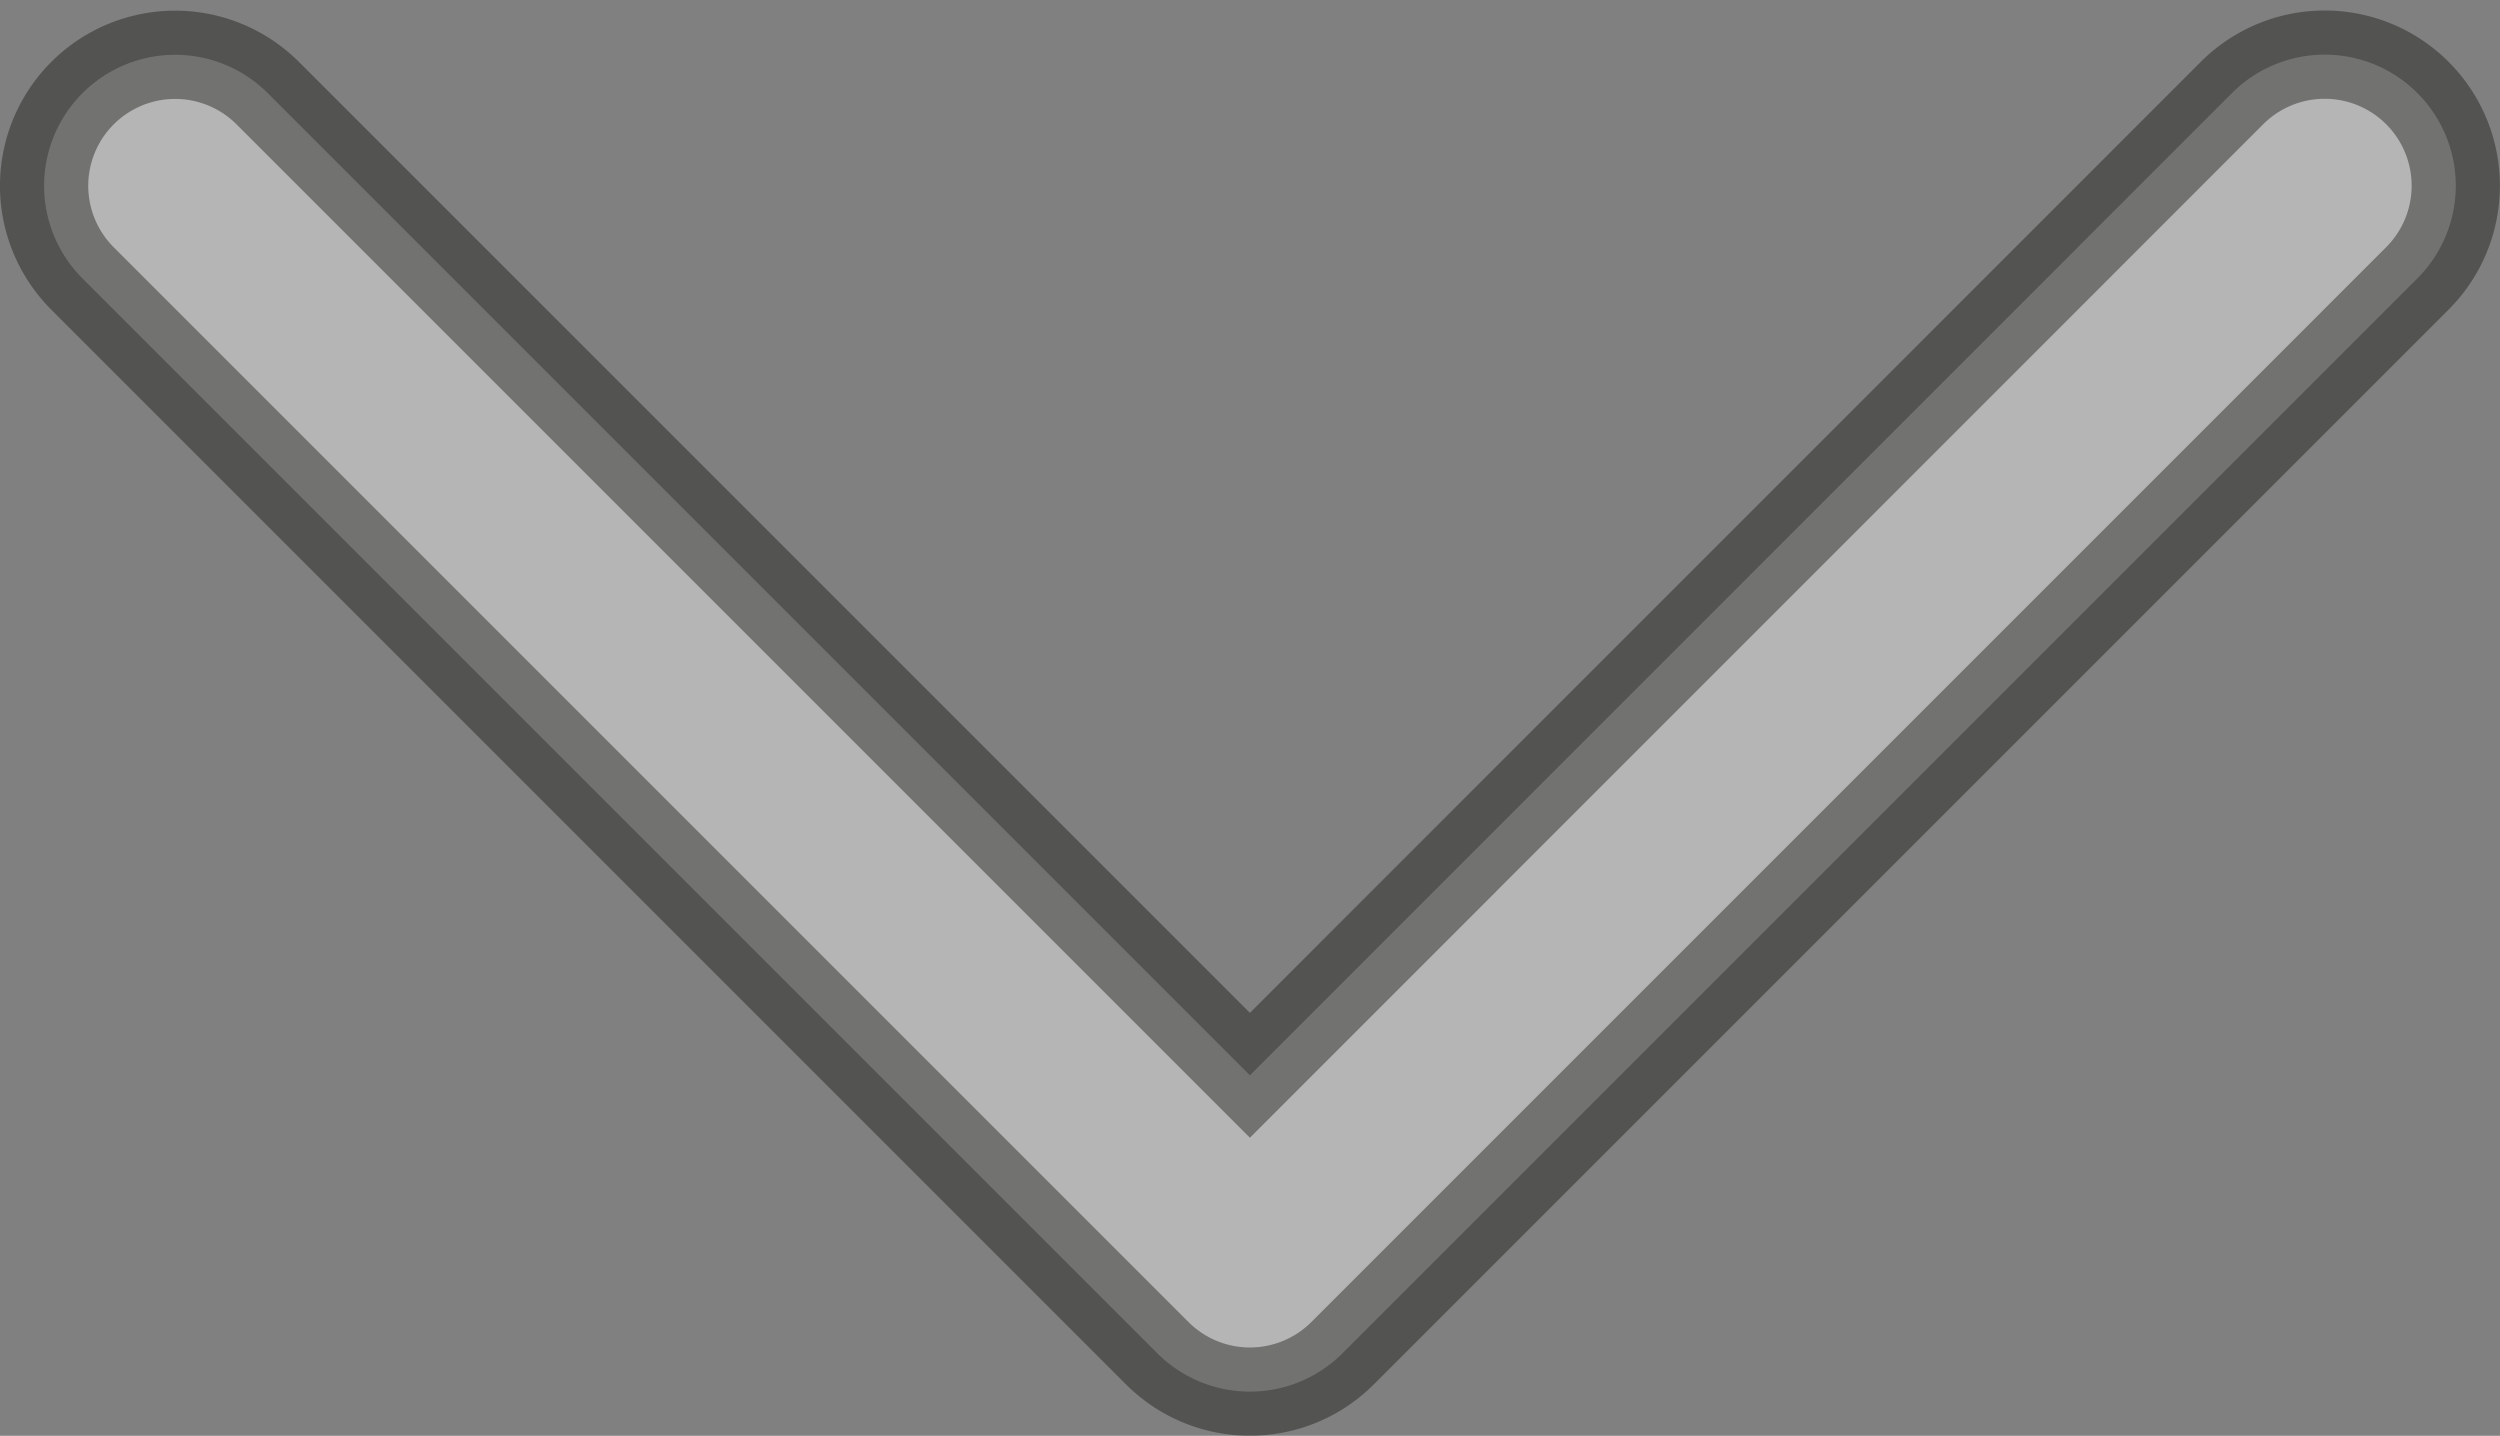 <svg xmlns="http://www.w3.org/2000/svg" width="14.161" height="8.133" viewBox="0 0 14.161 8.133">
  <rect x="0" y="0" width="14.161" height="8.133" fill="#808080" stroke="none"/>
  <path id="Path_11640" data-name="Path 11640" d="M.218,7.355l6.088,6.088a.742.742,0,0,0,1.05-1.05L1.792,6.83,7.355,1.267A.742.742,0,1,0,6.306.217L.218,6.305A.742.742,0,0,0,.218,7.355Z" transform="translate(0.25 7.883) rotate(-90)" fill="#fff" stroke="#161615" stroke-width="0.5" opacity="0.418"/>
</svg>

